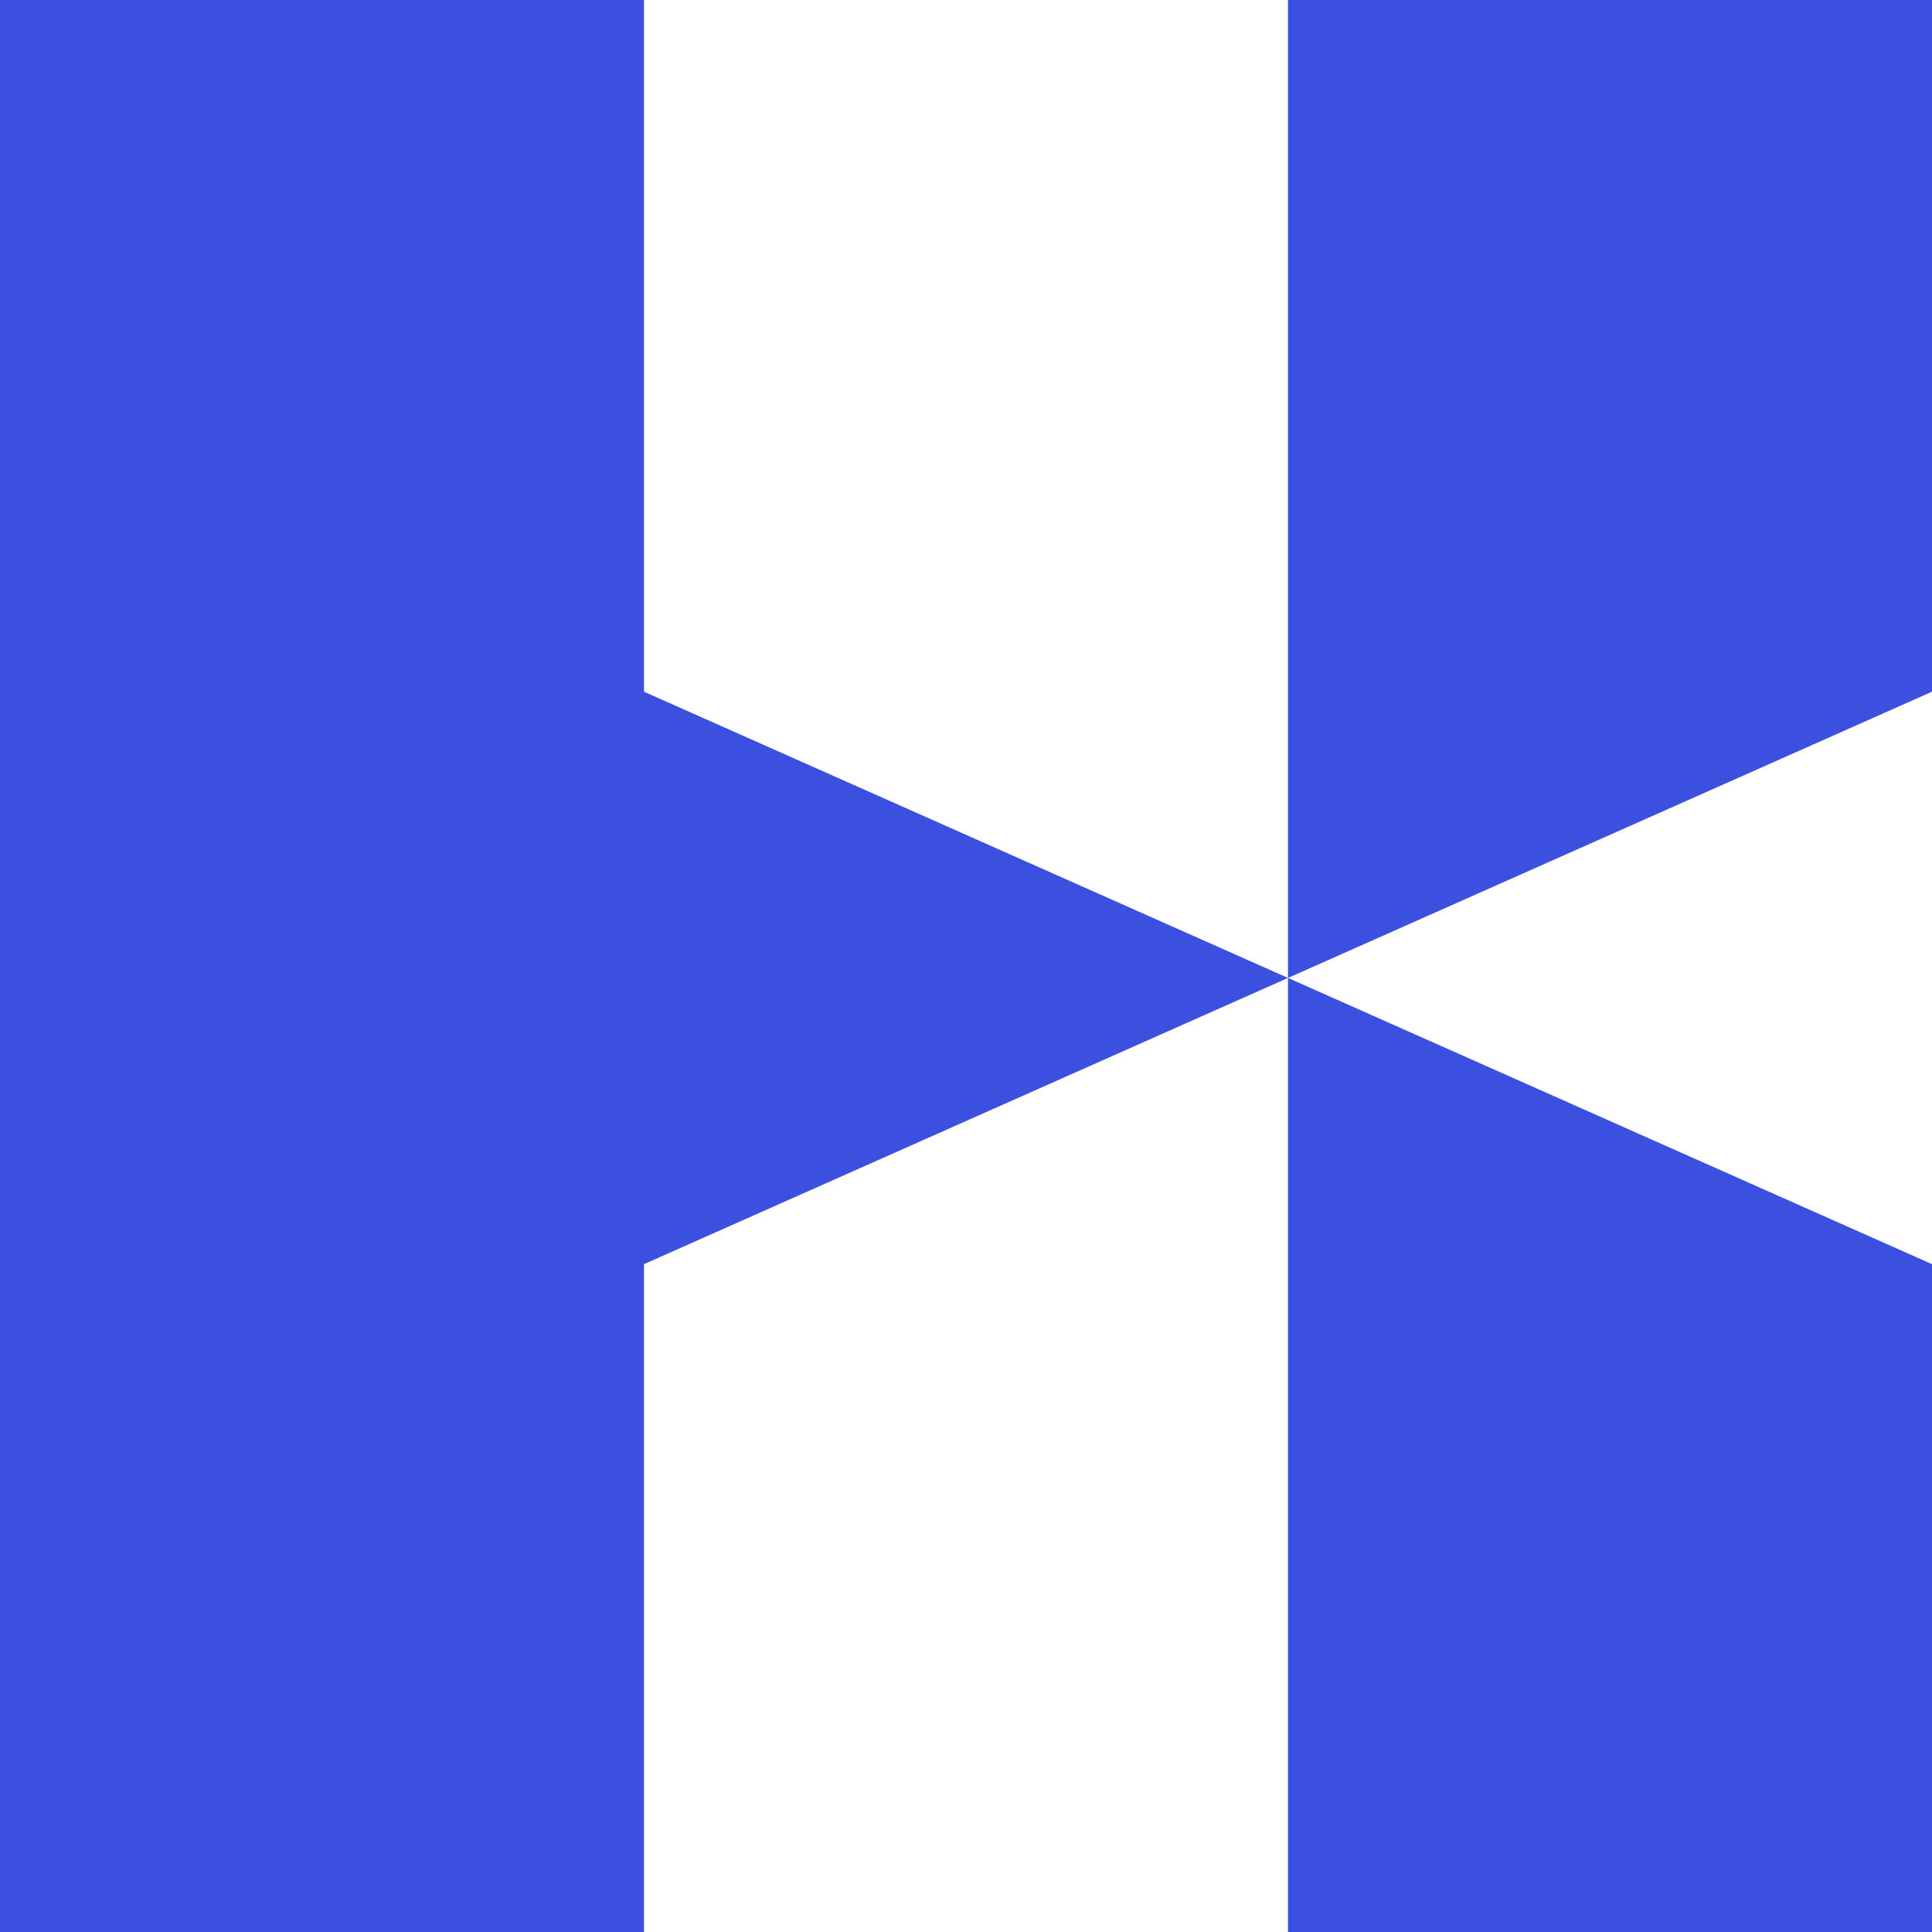 <svg width="81" height="81" viewBox="0 0 81 81" fill="none" xmlns="http://www.w3.org/2000/svg">
<path d="M54 81H81V53L54 41C54 56.621 54 65.379 54 81Z" fill="#3C50E0"/>
<path d="M81 29V0H54V41L81 29Z" fill="#3C50E0"/>
<path d="M0 0V81H27V53L54 41L27 29V0H0Z" fill="#3C50E0"/>
</svg>
